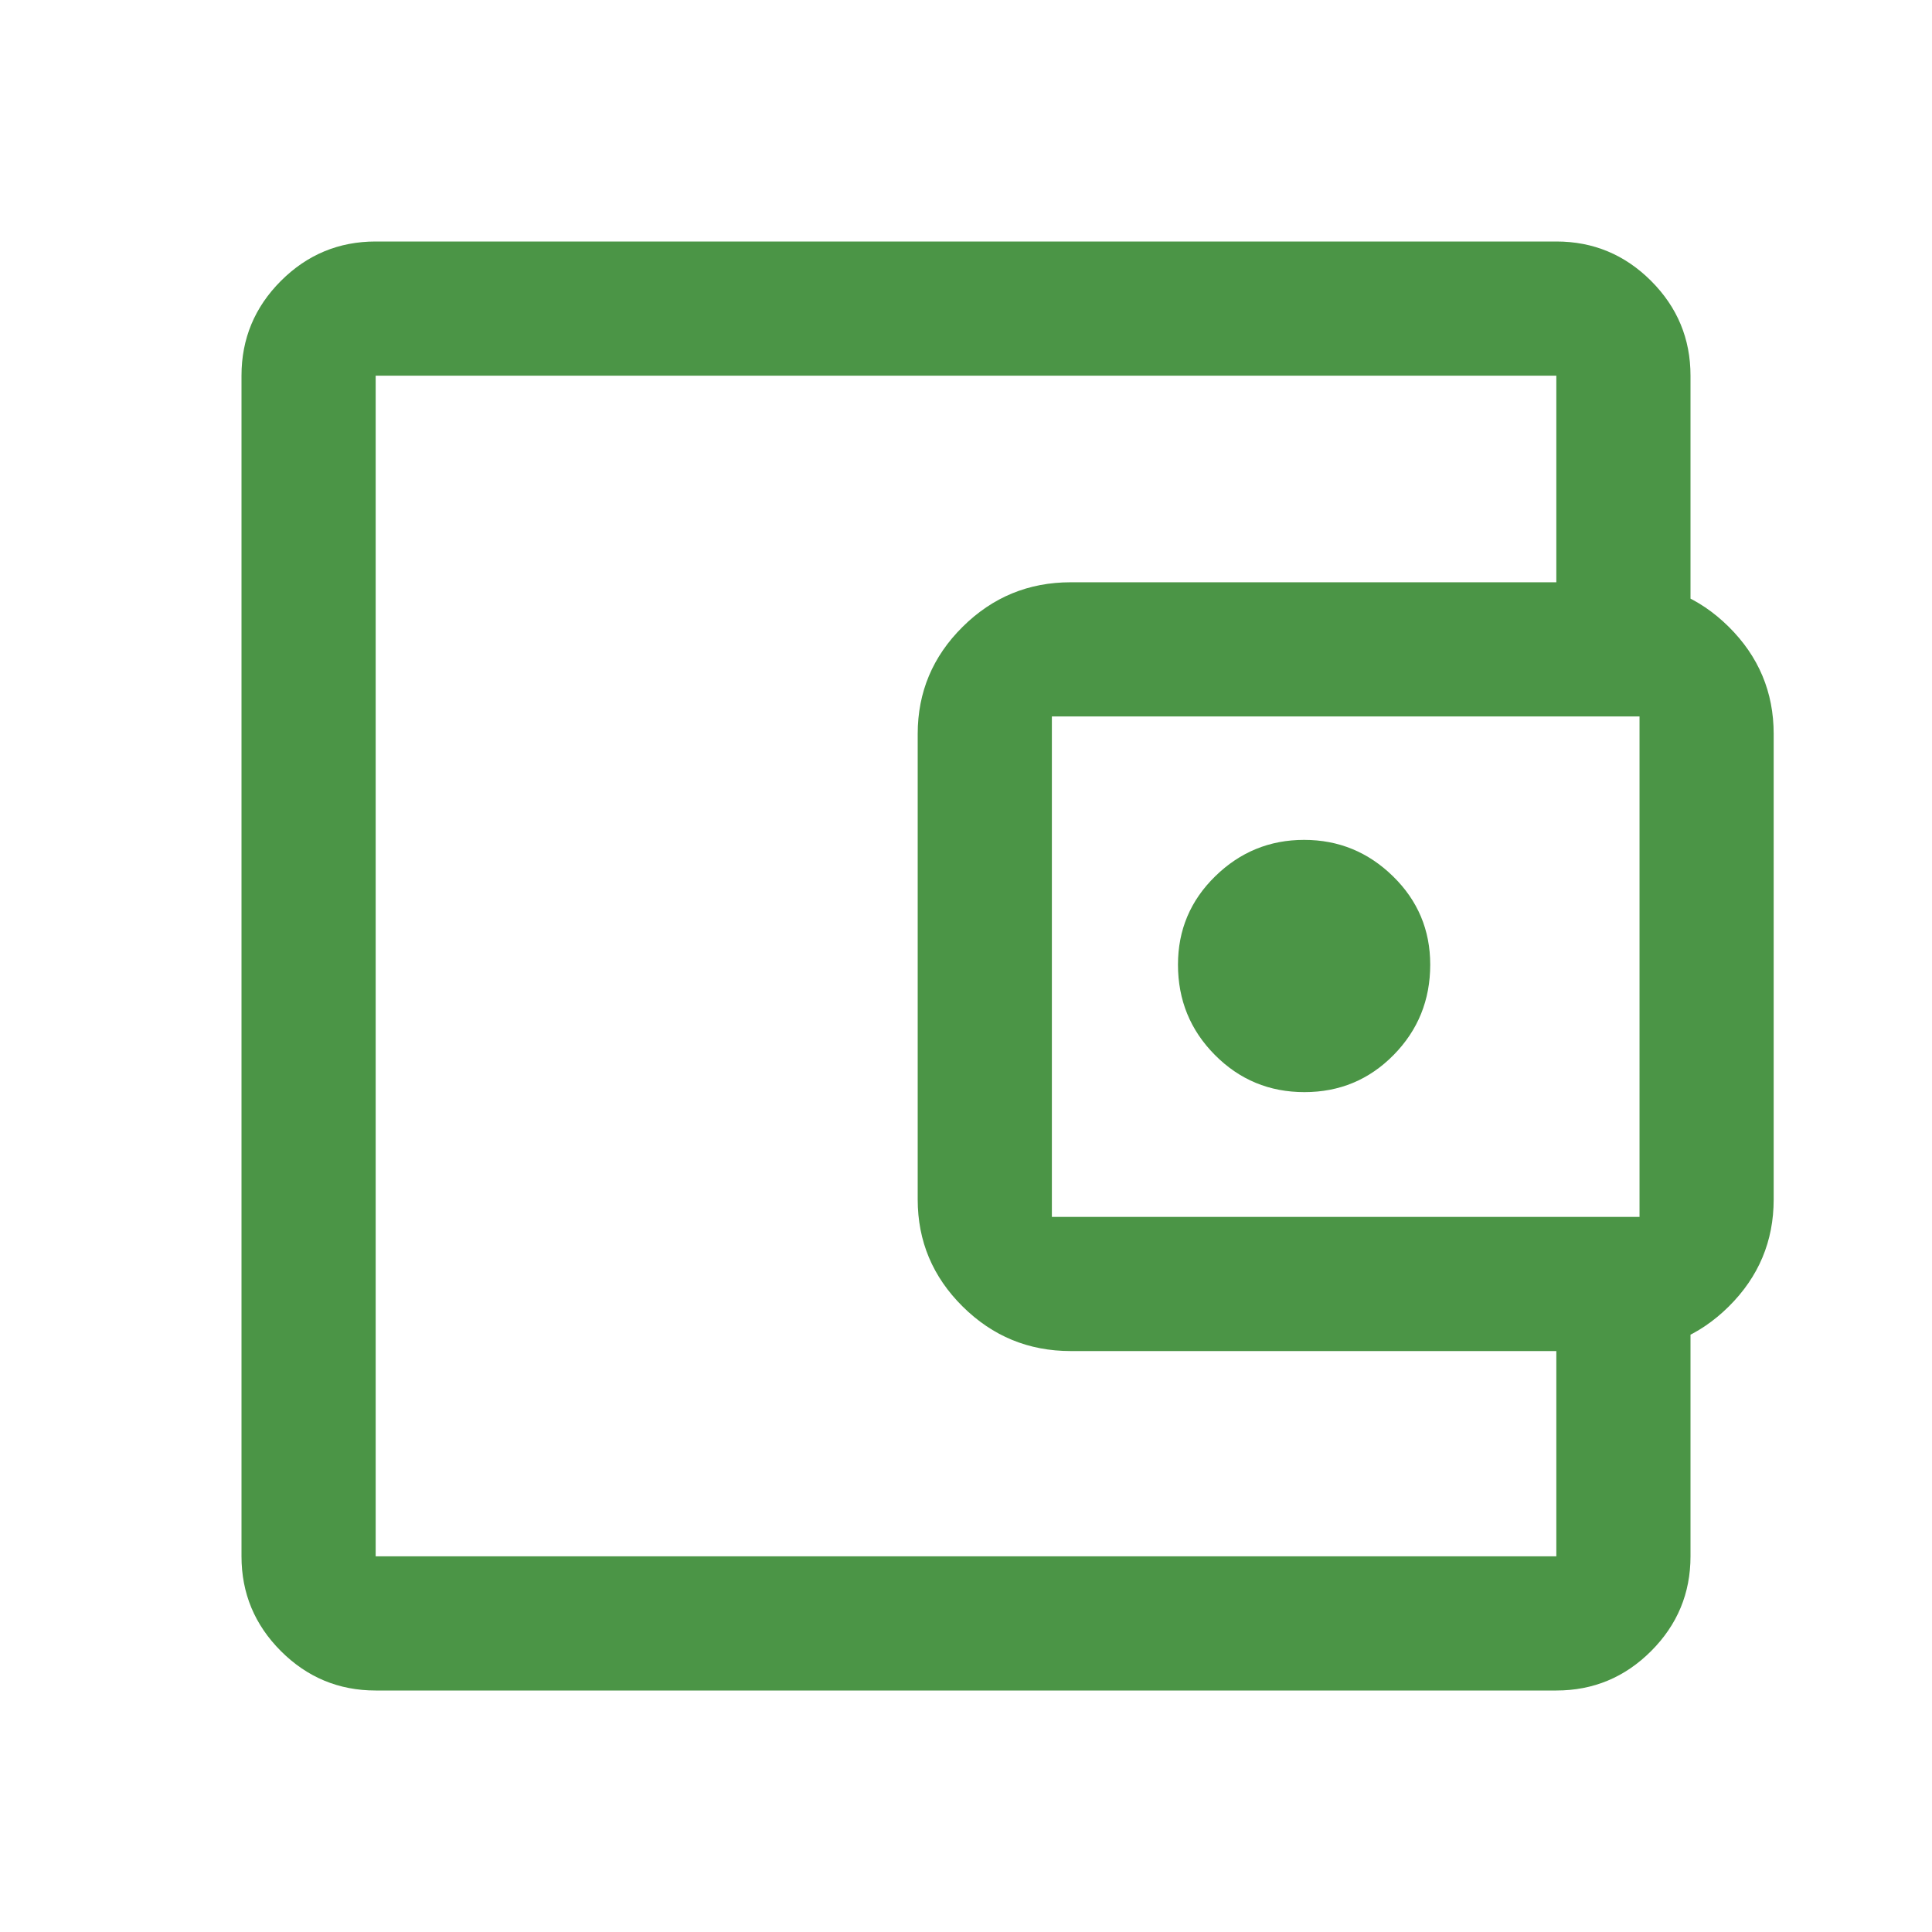 <svg xmlns="http://www.w3.org/2000/svg" height="40px" viewBox="0 -960 960 960" width="40px" fill="#4b9546"><path d="M186.67-222v35.33-586.66V-222Zm0 102q-27.5 0-47.09-19.58Q120-159.17 120-186.67v-586.66q0-27.5 19.58-47.09Q159.17-840 186.67-840h586.66q27.5 0 47.09 19.58Q840-800.83 840-773.33v122.66h-66.67v-122.66H186.67v586.66h586.66v-122H840v122q0 27.5-19.58 47.09Q800.83-120 773.33-120H186.67ZM532-288.67q-31.35 0-53.67-22.13Q456-332.93 456-364v-231.33q0-31.08 22.33-53.21 22.32-22.13 53.67-22.13h273.33q31.35 0 53.68 22.13 22.32 22.13 22.32 53.21V-364q0 31.07-22.32 53.2-22.33 22.13-53.68 22.13H532Zm282.67-66.66V-604h-292v248.67h292Zm-166.51-62q26.17 0 44.34-18.48 18.17-18.47 18.17-44.86 0-25.83-18.5-43.91-18.5-18.09-44.17-18.09t-44.17 18.09q-18.5 18.08-18.5 43.91 0 26.39 18.33 44.86 18.32 18.48 44.5 18.48Z"/></svg>